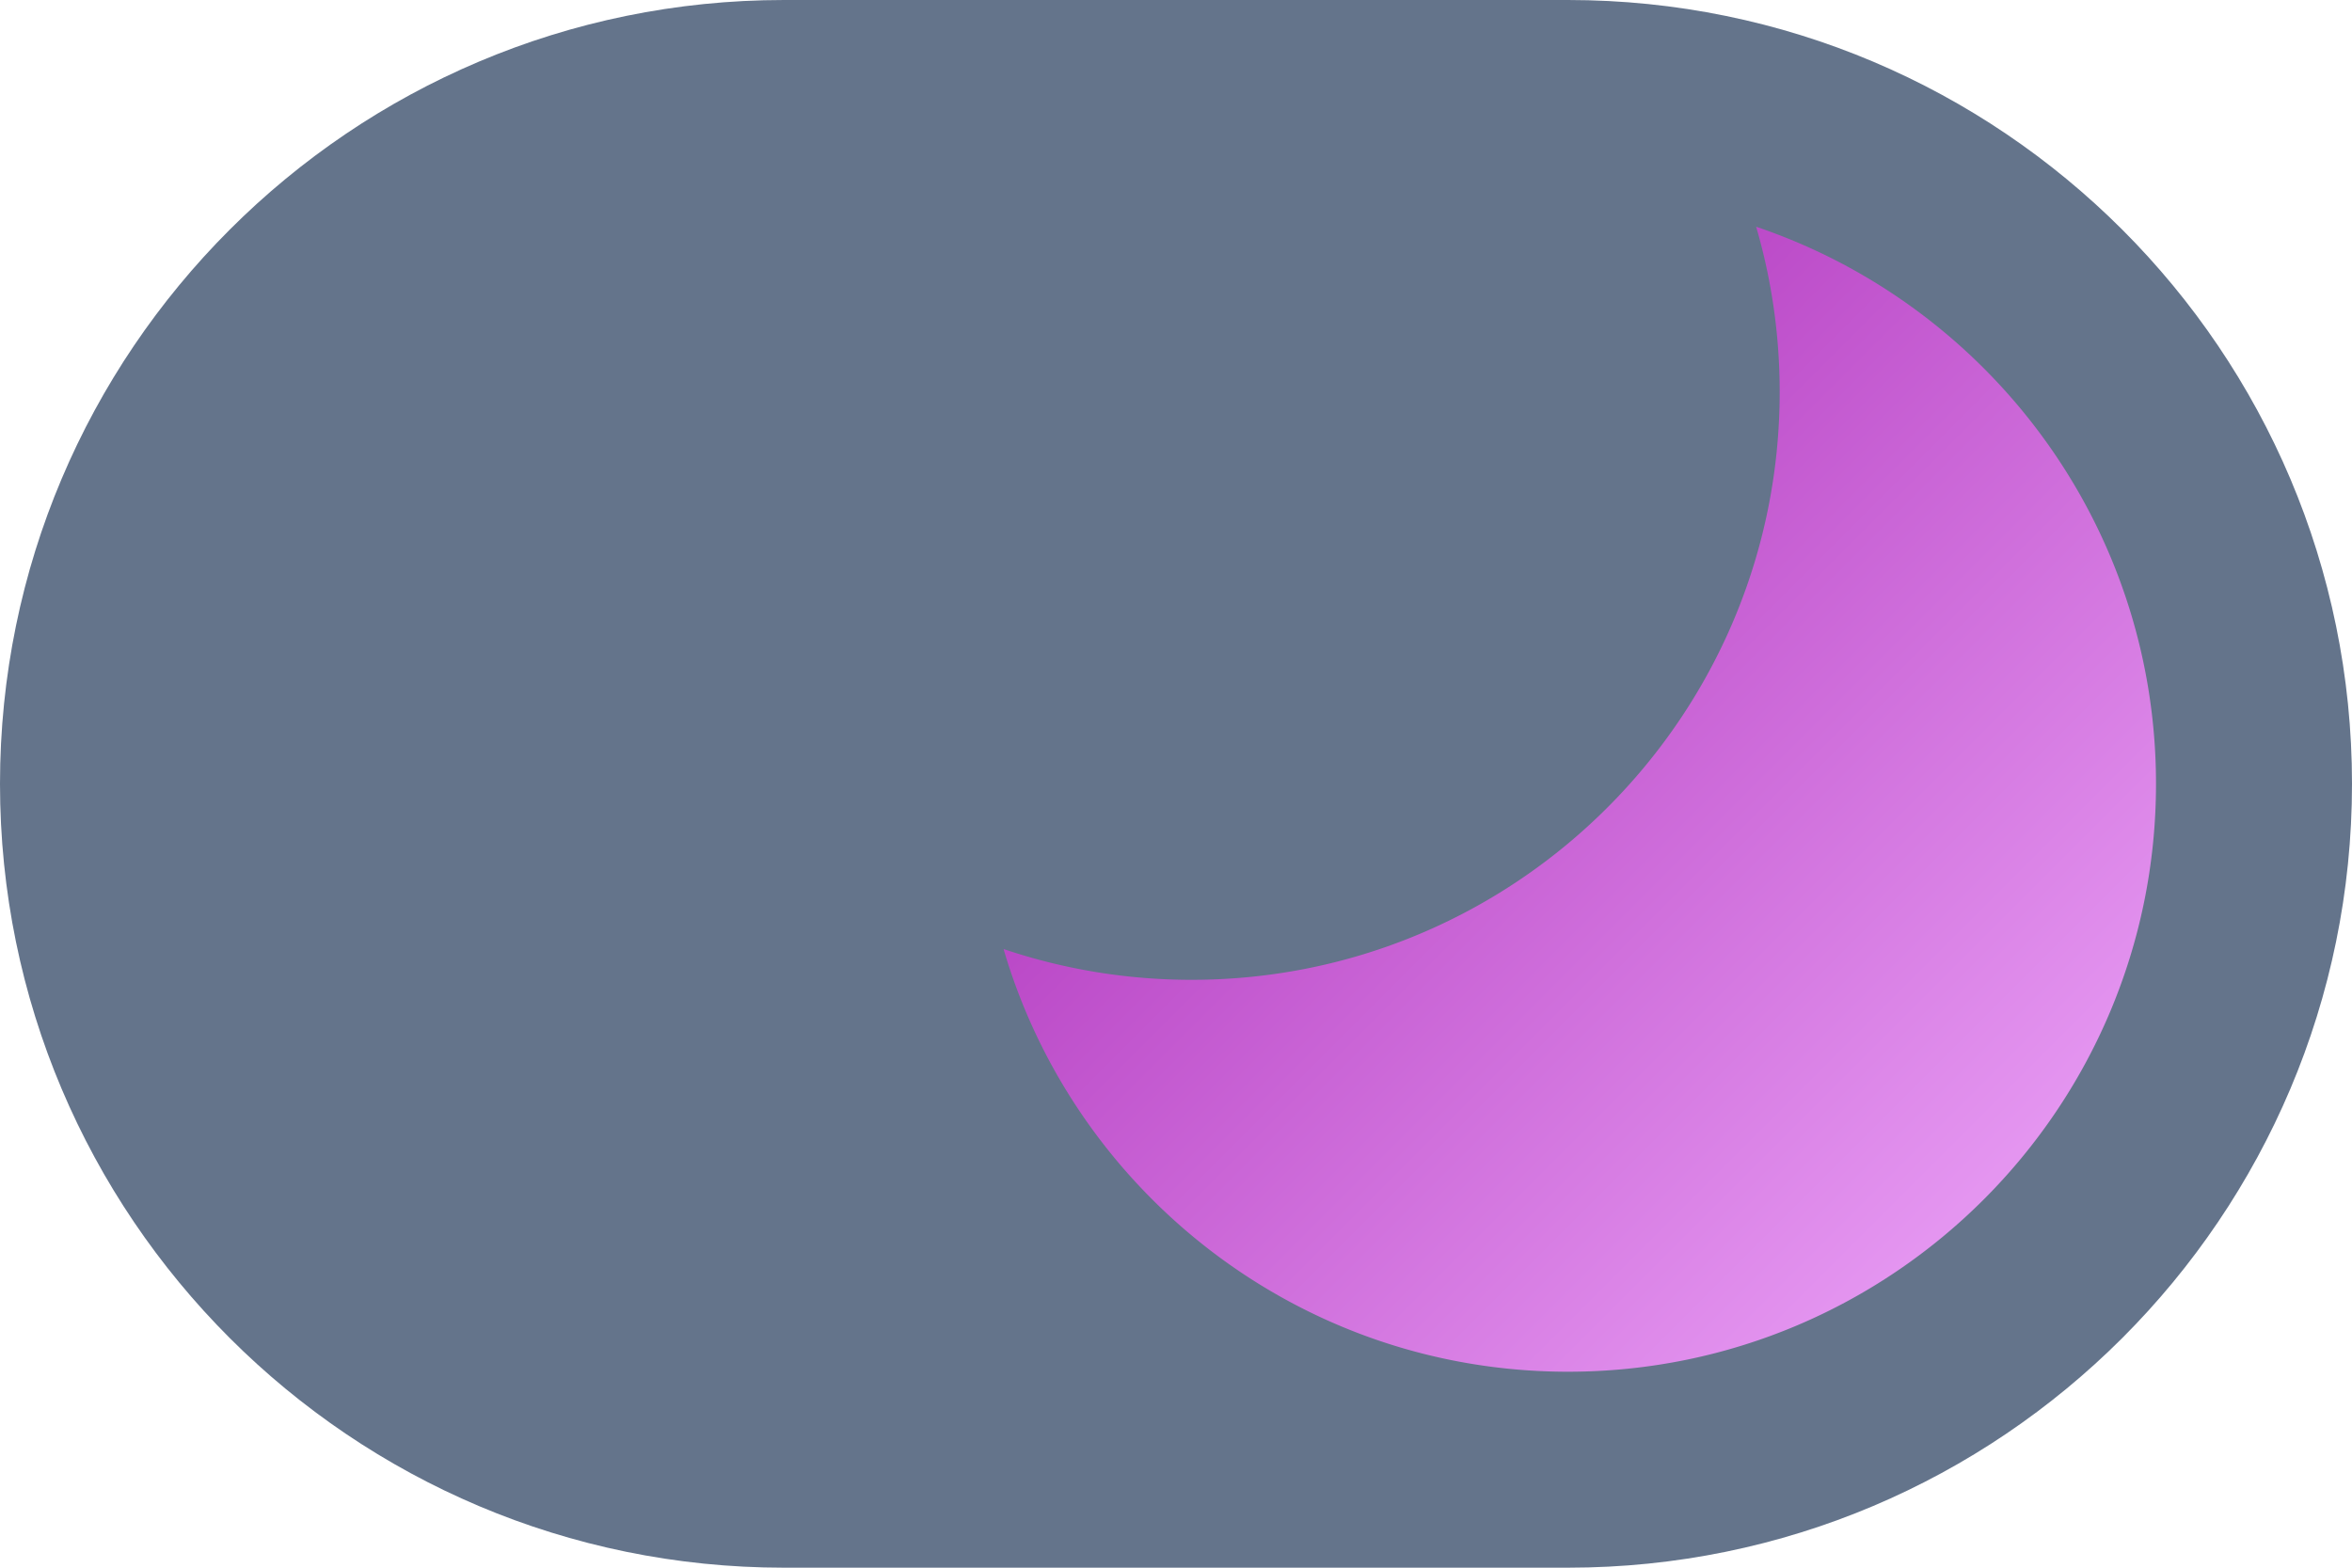 <svg
  xmlns="http://www.w3.org/2000/svg"
  width="150"
  height="100"
  xml:space="preserve"
>
  <defs>
    <linearGradient id="Gradient" x1="0" x2="1" y1="0" y2="1">
      <stop offset="0%" stop-color="#A21CAF" />
      <stop offset="100%" stop-color="#F0ABFC" />
    </linearGradient>
  </defs>
  <path
    style="
      stroke-width: 0;
      stroke-dasharray: none;
      stroke-linecap: butt;
      stroke-dashoffset: 0;
      stroke-linejoin: miter;
      stroke-miterlimit: 4;
      fill: #64748b;
      fill-rule: nonzero;
      opacity: 1;
    "
    d="M100 0c27.6 0 50 22.4 50 50s-22.4 50-50 50H50C22.4 100 0 77.6 0 50S22.4 0 50 0h50z"
  />
  <path
    style="
      stroke-width: 0;
      stroke-dasharray: none;
      stroke-linecap: butt;
      stroke-dashoffset: 0;
      stroke-linejoin: miter;
      stroke-miterlimit: 4;
      fill: url(#Gradient);
      fill-rule: nonzero;
      opacity: 1;
    "
    transform="translate(64.003 14.463)"
    d="M73.497 35.537c0 20.7-16.8 37.5-37.5 37.5C18.955 73.037 4.557 61.65 0 46.075a37.422 37.422 0 0 0 11.997 1.962c20.7 0 37.5-16.8 37.5-37.5 0-3.658-.524-7.194-1.502-10.537 14.822 5.007 25.502 19.032 25.502 35.537z"
  />
</svg>
